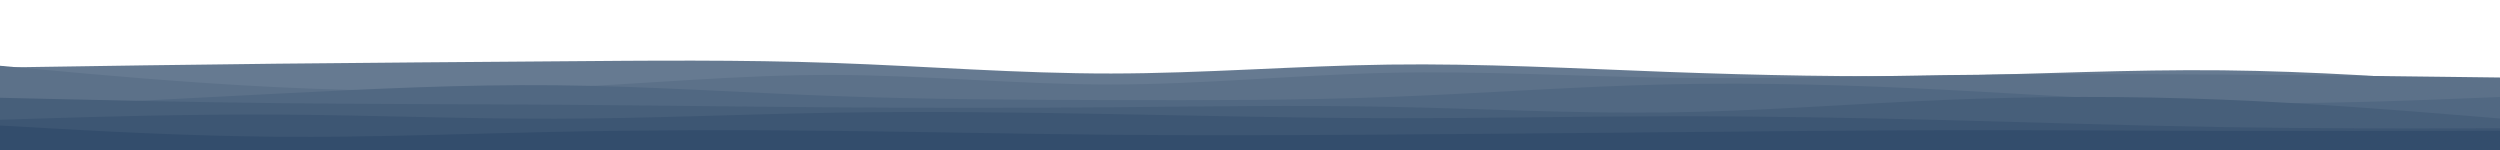 <svg id="visual" viewBox="0 0 9999 600" width="9999" height="600" xmlns="http://www.w3.org/2000/svg" xmlns:xlink="http://www.w3.org/1999/xlink" version="1.1"><path d="M0 270L185.2 267.2C370.3 264.3 740.7 258.7 1111 254.7C1481.3 250.7 1851.7 248.3 2222 245.3C2592.3 242.3 2962.7 238.7 3333 251.7C3703.3 264.7 4073.7 294.3 4444 294C4814.3 293.7 5184.7 263.3 5555 258.3C5925.3 253.3 6295.7 273.7 6666 287.5C7036.3 301.3 7406.7 308.7 7777 302.7C8147.3 296.7 8517.7 277.3 8888 281.2C9258.3 285 9628.7 312 9813.8 325.5L9999 339L9999 601L9813.8 601C9628.7 601 9258.3 601 8888 601C8517.7 601 8147.3 601 7777 601C7406.7 601 7036.3 601 6666 601C6295.7 601 5925.3 601 5555 601C5184.7 601 4814.3 601 4444 601C4073.7 601 3703.3 601 3333 601C2962.7 601 2592.3 601 2222 601C1851.7 601 1481.3 601 1111 601C740.7 601 370.3 601 185.2 601L0 601Z" fill="#667a91"></path><path d="M0 263L185.2 280C370.3 297 740.7 331 1111 348.8C1481.3 366.7 1851.7 368.3 2222 351.3C2592.3 334.3 2962.7 298.7 3333 299.7C3703.3 300.7 4073.7 338.3 4444 338C4814.3 337.7 5184.7 299.3 5555 291.2C5925.3 283 6295.7 305 6666 310.7C7036.3 316.3 7406.7 305.7 7777 300.5C8147.3 295.3 8517.7 295.7 8888 298.2C9258.3 300.7 9628.7 305.3 9813.8 307.7L9999 310L9999 601L9813.8 601C9628.7 601 9258.3 601 8888 601C8517.7 601 8147.3 601 7777 601C7406.7 601 7036.3 601 6666 601C6295.7 601 5925.3 601 5555 601C5184.7 601 4814.3 601 4444 601C4073.7 601 3703.3 601 3333 601C2962.7 601 2592.3 601 2222 601C1851.7 601 1481.3 601 1111 601C740.7 601 370.3 601 185.2 601L0 601Z" fill="#5c7189"></path><path d="M0 432L185.2 422.3C370.3 412.7 740.7 393.3 1111 374.5C1481.3 355.7 1851.7 337.3 2222 341C2592.3 344.7 2962.7 370.3 3333 384C3703.3 397.7 4073.7 399.3 4444 400.3C4814.3 401.3 5184.7 401.7 5555 387.8C5925.3 374 6295.7 346 6666 337.5C7036.3 329 7406.7 340 7777 359C8147.3 378 8517.7 405 8888 411.2C9258.3 417.3 9628.7 402.7 9813.8 395.3L9999 388L9999 601L9813.8 601C9628.7 601 9258.3 601 8888 601C8517.7 601 8147.3 601 7777 601C7406.7 601 7036.3 601 6666 601C6295.7 601 5925.3 601 5555 601C5184.7 601 4814.3 601 4444 601C4073.7 601 3703.3 601 3333 601C2962.7 601 2592.3 601 2222 601C1851.7 601 1481.3 601 1111 601C740.7 601 370.3 601 185.2 601L0 601Z" fill="#516882"></path><path d="M0 391L185.2 395.3C370.3 399.7 740.7 408.3 1111 412.5C1481.3 416.7 1851.7 416.3 2222 418.8C2592.3 421.3 2962.7 426.7 3333 429.3C3703.3 432 4073.7 432 4444 429C4814.3 426 5184.7 420 5555 427.2C5925.3 434.3 6295.7 454.7 6666 449.8C7036.3 445 7406.7 415 7777 399.7C8147.3 384.3 8517.7 383.7 8888 398.5C9258.3 413.3 9628.7 443.7 9813.8 458.8L9999 474L9999 601L9813.8 601C9628.7 601 9258.3 601 8888 601C8517.7 601 8147.3 601 7777 601C7406.7 601 7036.3 601 6666 601C6295.7 601 5925.3 601 5555 601C5184.7 601 4814.3 601 4444 601C4073.7 601 3703.3 601 3333 601C2962.7 601 2592.3 601 2222 601C1851.7 601 1481.3 601 1111 601C740.7 601 370.3 601 185.2 601L0 601Z" fill="#475f7a"></path><path d="M0 479L185.2 473.3C370.3 467.7 740.7 456.3 1111 458.3C1481.3 460.3 1851.7 475.7 2222 474.8C2592.3 474 2962.7 457 3333 450.8C3703.3 444.7 4073.7 449.3 4444 456.2C4814.3 463 5184.7 472 5555 472.7C5925.3 473.3 6295.7 465.7 6666 465C7036.3 464.3 7406.7 470.7 7777 480.2C8147.3 489.7 8517.7 502.3 8888 508.3C9258.3 514.3 9628.7 513.7 9813.8 513.3L9999 513L9999 601L9813.8 601C9628.7 601 9258.3 601 8888 601C8517.7 601 8147.3 601 7777 601C7406.7 601 7036.3 601 6666 601C6295.7 601 5925.3 601 5555 601C5184.7 601 4814.3 601 4444 601C4073.7 601 3703.3 601 3333 601C2962.7 601 2592.3 601 2222 601C1851.7 601 1481.3 601 1111 601C740.7 601 370.3 601 185.2 601L0 601Z" fill="#3d5673"></path><path d="M0 502L185.2 512.5C370.3 523 740.7 544 1111 547C1481.3 550 1851.7 535 2222 527.3C2592.3 519.7 2962.7 519.3 3333 523.3C3703.3 527.3 4073.7 535.7 4444 539C4814.3 542.3 5184.7 540.7 5555 538.2C5925.3 535.7 6295.7 532.3 6666 528.8C7036.3 525.3 7406.7 521.7 7777 521C8147.3 520.3 8517.7 522.7 8888 523.5C9258.3 524.3 9628.7 523.7 9813.8 523.3L9999 523L9999 601L9813.8 601C9628.7 601 9258.3 601 8888 601C8517.7 601 8147.3 601 7777 601C7406.7 601 7036.3 601 6666 601C6295.7 601 5925.3 601 5555 601C5184.7 601 4814.3 601 4444 601C4073.7 601 3703.3 601 3333 601C2962.7 601 2592.3 601 2222 601C1851.7 601 1481.3 601 1111 601C740.7 601 370.3 601 185.2 601L0 601Z" fill="#334d6c"></path></svg>
